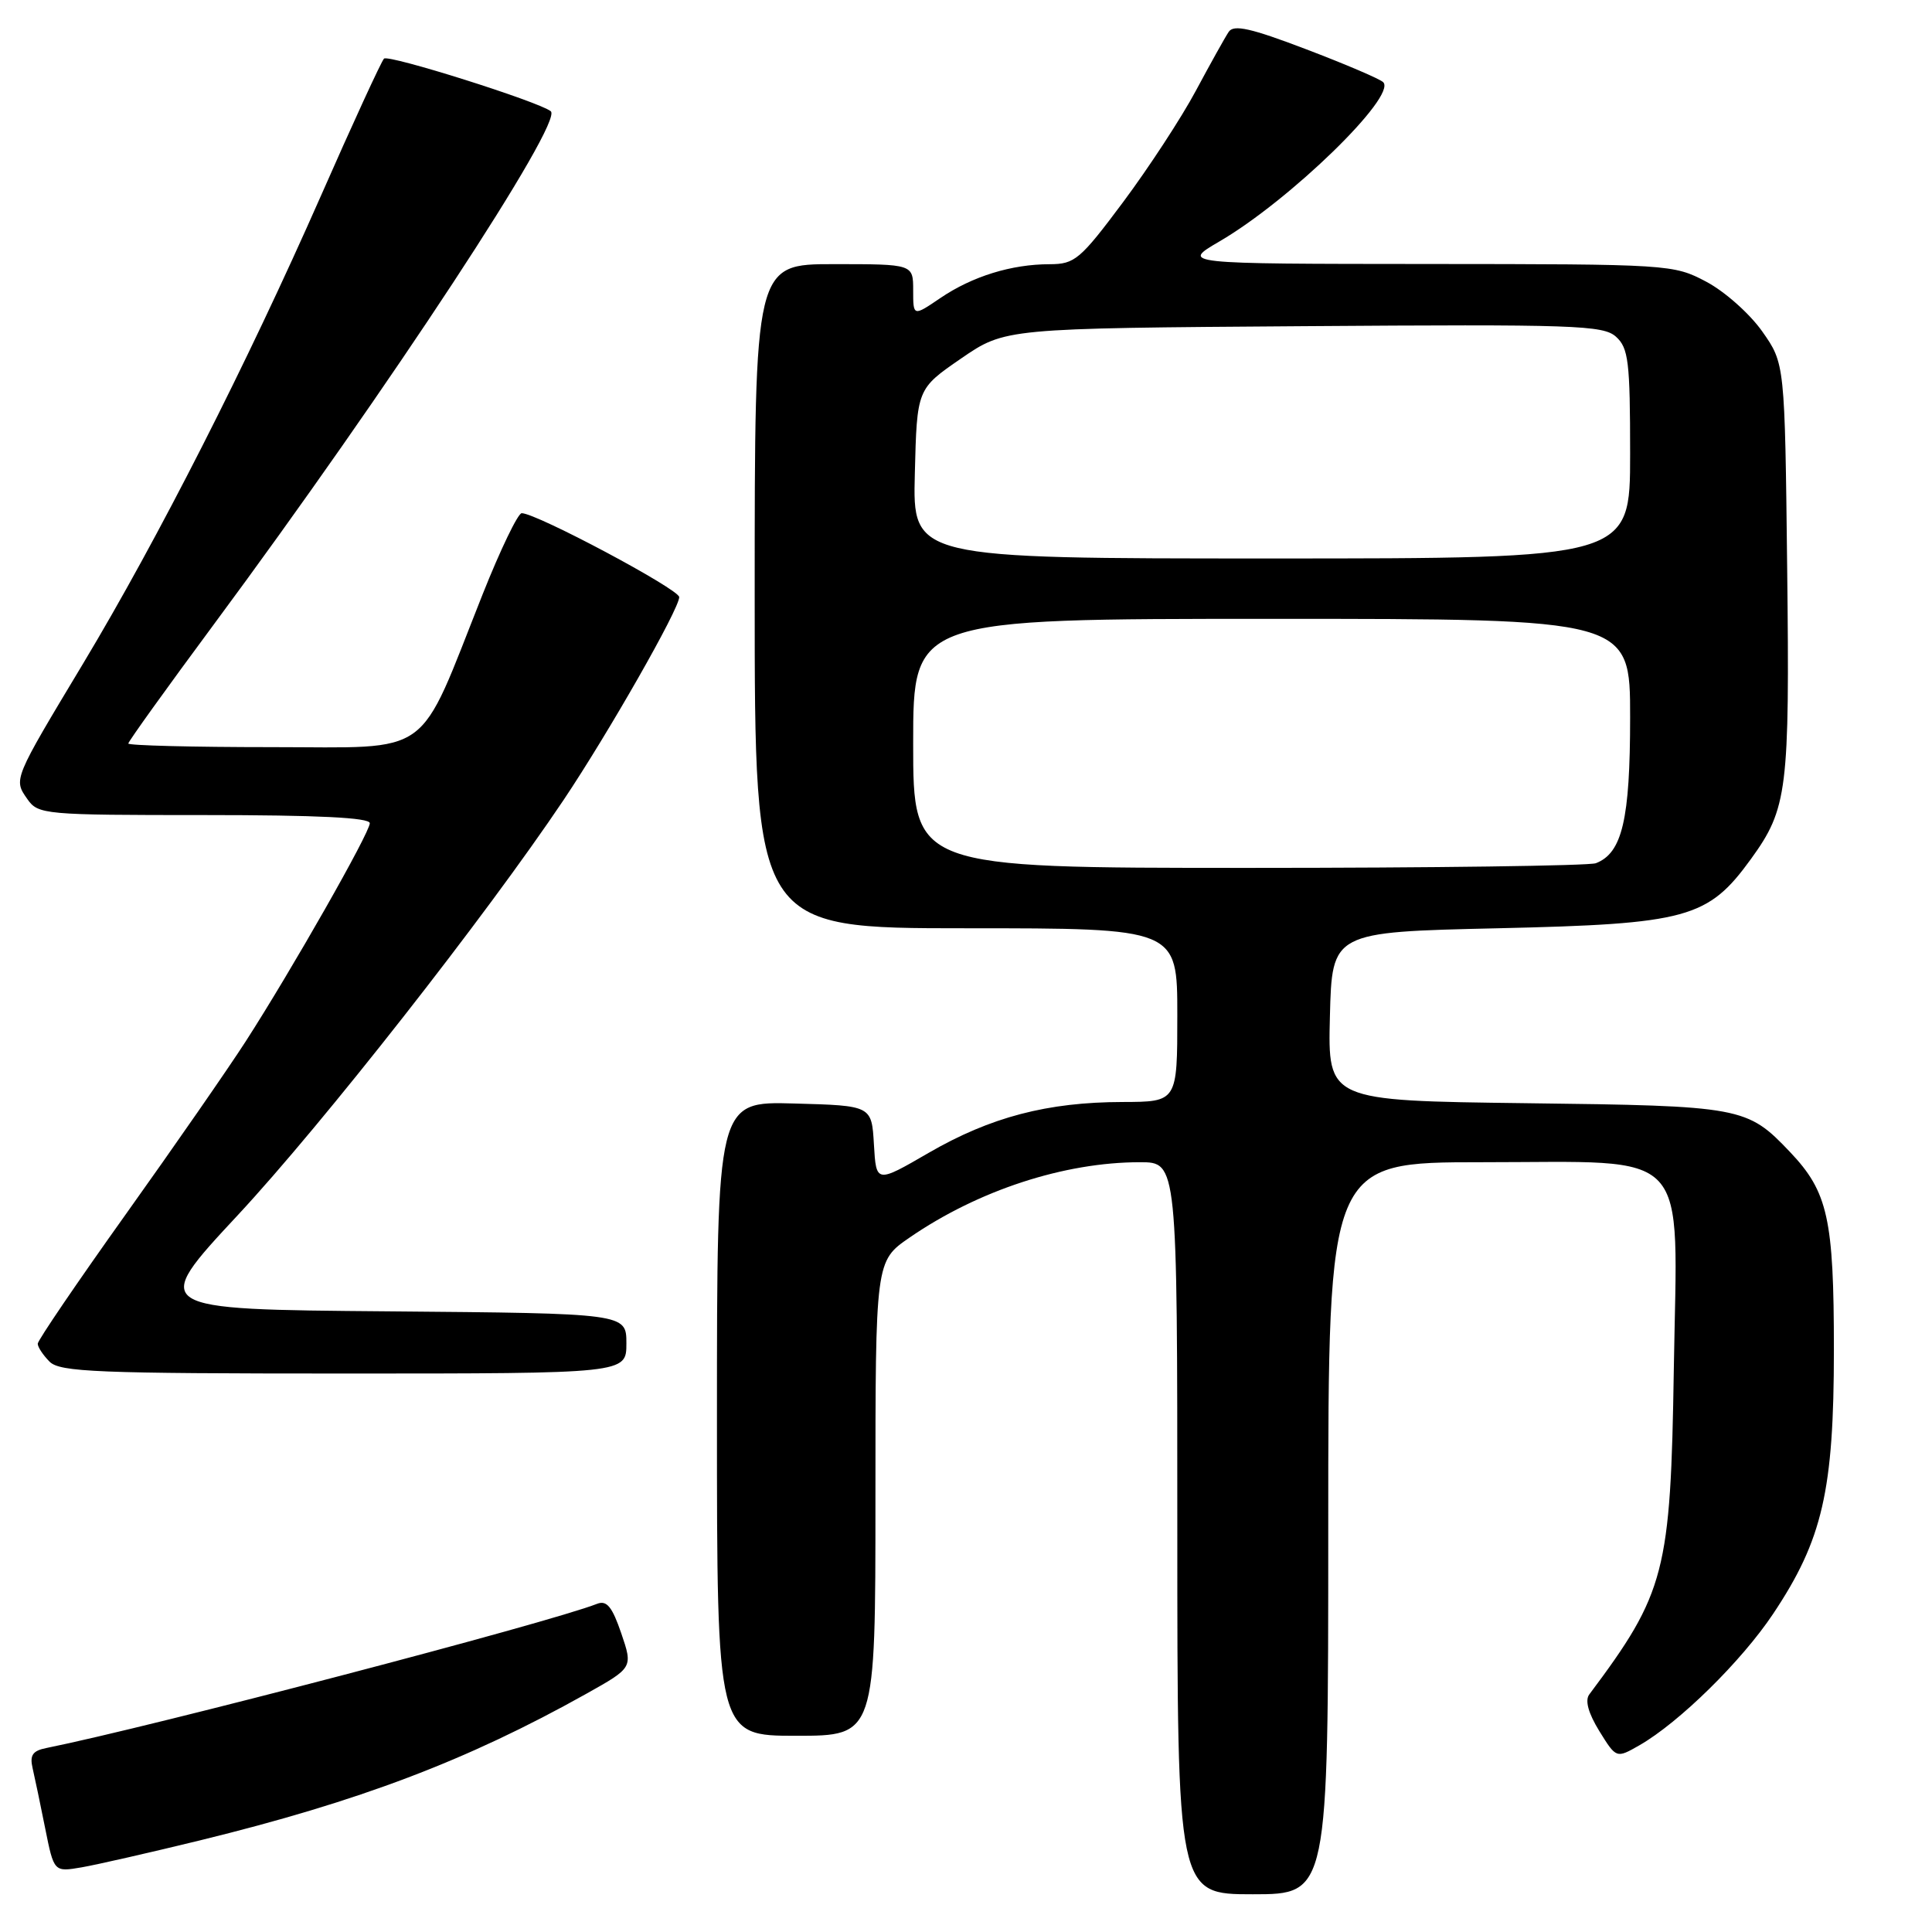 <?xml version="1.0" encoding="UTF-8" standalone="no"?>
<!DOCTYPE svg PUBLIC "-//W3C//DTD SVG 1.1//EN" "http://www.w3.org/Graphics/SVG/1.1/DTD/svg11.dtd" >
<svg xmlns="http://www.w3.org/2000/svg" xmlns:xlink="http://www.w3.org/1999/xlink" version="1.1" viewBox="0 0 256 256">
 <g >
 <path fill="currentColor"
d=" M 176.00 202.50 C 176.00 154.00 176.00 154.00 196.37 154.00 C 224.47 154.00 222.26 151.63 221.79 181.38 C 221.37 208.34 220.67 211.05 210.59 224.52 C 209.99 225.31 210.46 227.00 211.92 229.38 C 214.17 233.01 214.17 233.01 217.23 231.26 C 222.51 228.23 230.76 220.12 234.95 213.84 C 241.50 204.03 243.00 197.50 243.00 178.86 C 243.00 161.49 242.21 157.94 237.20 152.66 C 231.49 146.65 230.84 146.53 202.22 146.18 C 175.94 145.85 175.94 145.85 176.22 134.68 C 176.50 123.50 176.50 123.50 198.50 123.00 C 223.59 122.43 226.32 121.68 232.02 113.81 C 236.85 107.14 237.15 104.73 236.81 75.33 C 236.50 48.17 236.50 48.17 233.50 43.91 C 231.85 41.57 228.52 38.61 226.09 37.33 C 221.74 35.03 221.26 35.00 189.09 34.98 C 156.50 34.96 156.50 34.96 161.57 32.00 C 170.91 26.56 185.13 12.72 183.28 10.89 C 182.85 10.46 178.26 8.50 173.08 6.53 C 165.74 3.73 163.47 3.22 162.81 4.22 C 162.34 4.92 160.39 8.42 158.47 12.00 C 156.56 15.58 152.22 22.21 148.84 26.75 C 143.13 34.40 142.42 35.00 139.09 35.01 C 134.03 35.01 128.84 36.62 124.62 39.48 C 121.00 41.94 121.00 41.94 121.00 38.47 C 121.00 35.00 121.00 35.00 110.50 35.00 C 100.00 35.00 100.00 35.00 100.00 79.00 C 100.00 123.00 100.00 123.00 128.00 123.00 C 156.00 123.00 156.00 123.00 156.00 134.50 C 156.00 146.00 156.00 146.00 148.75 146.02 C 138.78 146.04 131.26 148.01 123.05 152.76 C 116.10 156.79 116.10 156.79 115.80 151.65 C 115.50 146.50 115.50 146.50 105.25 146.22 C 95.00 145.93 95.00 145.93 95.00 187.97 C 95.00 230.00 95.00 230.00 105.50 230.00 C 116.00 230.00 116.00 230.00 116.00 198.55 C 116.00 167.10 116.00 167.10 120.53 163.98 C 129.63 157.72 141.01 154.00 151.05 154.00 C 156.00 154.00 156.00 154.00 156.00 202.50 C 156.00 251.00 156.00 251.00 166.00 251.00 C 176.00 251.00 176.00 251.00 176.00 202.50 Z  M 26.50 243.86 C 47.63 238.68 61.84 233.30 77.66 224.45 C 83.87 220.97 83.87 220.97 82.32 216.42 C 81.12 212.91 80.40 212.02 79.13 212.51 C 72.59 215.07 19.99 228.83 6.15 231.62 C 4.32 231.98 3.92 232.58 4.32 234.29 C 4.60 235.51 5.36 239.10 5.99 242.28 C 7.15 248.06 7.15 248.06 10.83 247.43 C 12.85 247.08 19.90 245.47 26.50 243.86 Z  M 83.00 178.01 C 83.00 174.03 83.00 174.03 51.44 173.76 C 19.88 173.50 19.88 173.50 31.52 161.00 C 42.76 148.92 64.32 121.44 74.68 106.00 C 80.63 97.12 90.00 80.69 90.00 79.12 C 90.00 78.08 71.08 68.00 69.13 68.00 C 68.63 68.00 66.30 72.84 63.95 78.75 C 55.20 100.77 57.65 99.00 35.98 99.00 C 25.54 99.00 17.00 98.78 17.00 98.52 C 17.00 98.26 22.09 91.17 28.31 82.77 C 51.53 51.42 74.70 16.13 72.98 14.74 C 71.40 13.47 51.44 7.17 50.88 7.77 C 50.51 8.17 46.73 16.38 42.50 26.00 C 32.69 48.26 20.96 71.35 11.07 87.83 C 1.71 103.40 1.78 103.24 3.63 105.89 C 5.06 107.93 5.85 108.00 27.06 108.00 C 42.13 108.00 49.00 108.34 49.00 109.08 C 49.00 110.34 38.65 128.53 32.55 138.00 C 30.25 141.57 23.11 151.87 16.68 160.88 C 10.26 169.88 5.00 177.61 5.00 178.05 C 5.00 178.50 5.71 179.56 6.57 180.43 C 7.94 181.80 12.88 182.00 45.57 182.00 C 83.00 182.00 83.00 182.00 83.00 178.01 Z  M 121.00 98.50 C 121.00 82.00 121.00 82.00 168.50 82.00 C 216.00 82.00 216.00 82.00 216.00 95.05 C 216.00 108.59 214.95 113.04 211.46 114.38 C 210.56 114.72 189.85 115.00 165.42 115.00 C 121.00 115.00 121.00 115.00 121.00 98.50 Z  M 121.22 62.76 C 121.50 51.53 121.50 51.53 127.34 47.51 C 133.18 43.50 133.18 43.50 172.73 43.22 C 208.68 42.96 212.44 43.09 214.13 44.62 C 215.78 46.11 216.00 47.91 216.00 60.15 C 216.00 74.00 216.00 74.00 168.47 74.00 C 120.93 74.00 120.93 74.00 121.22 62.76 Z "/>
</g>
</svg>